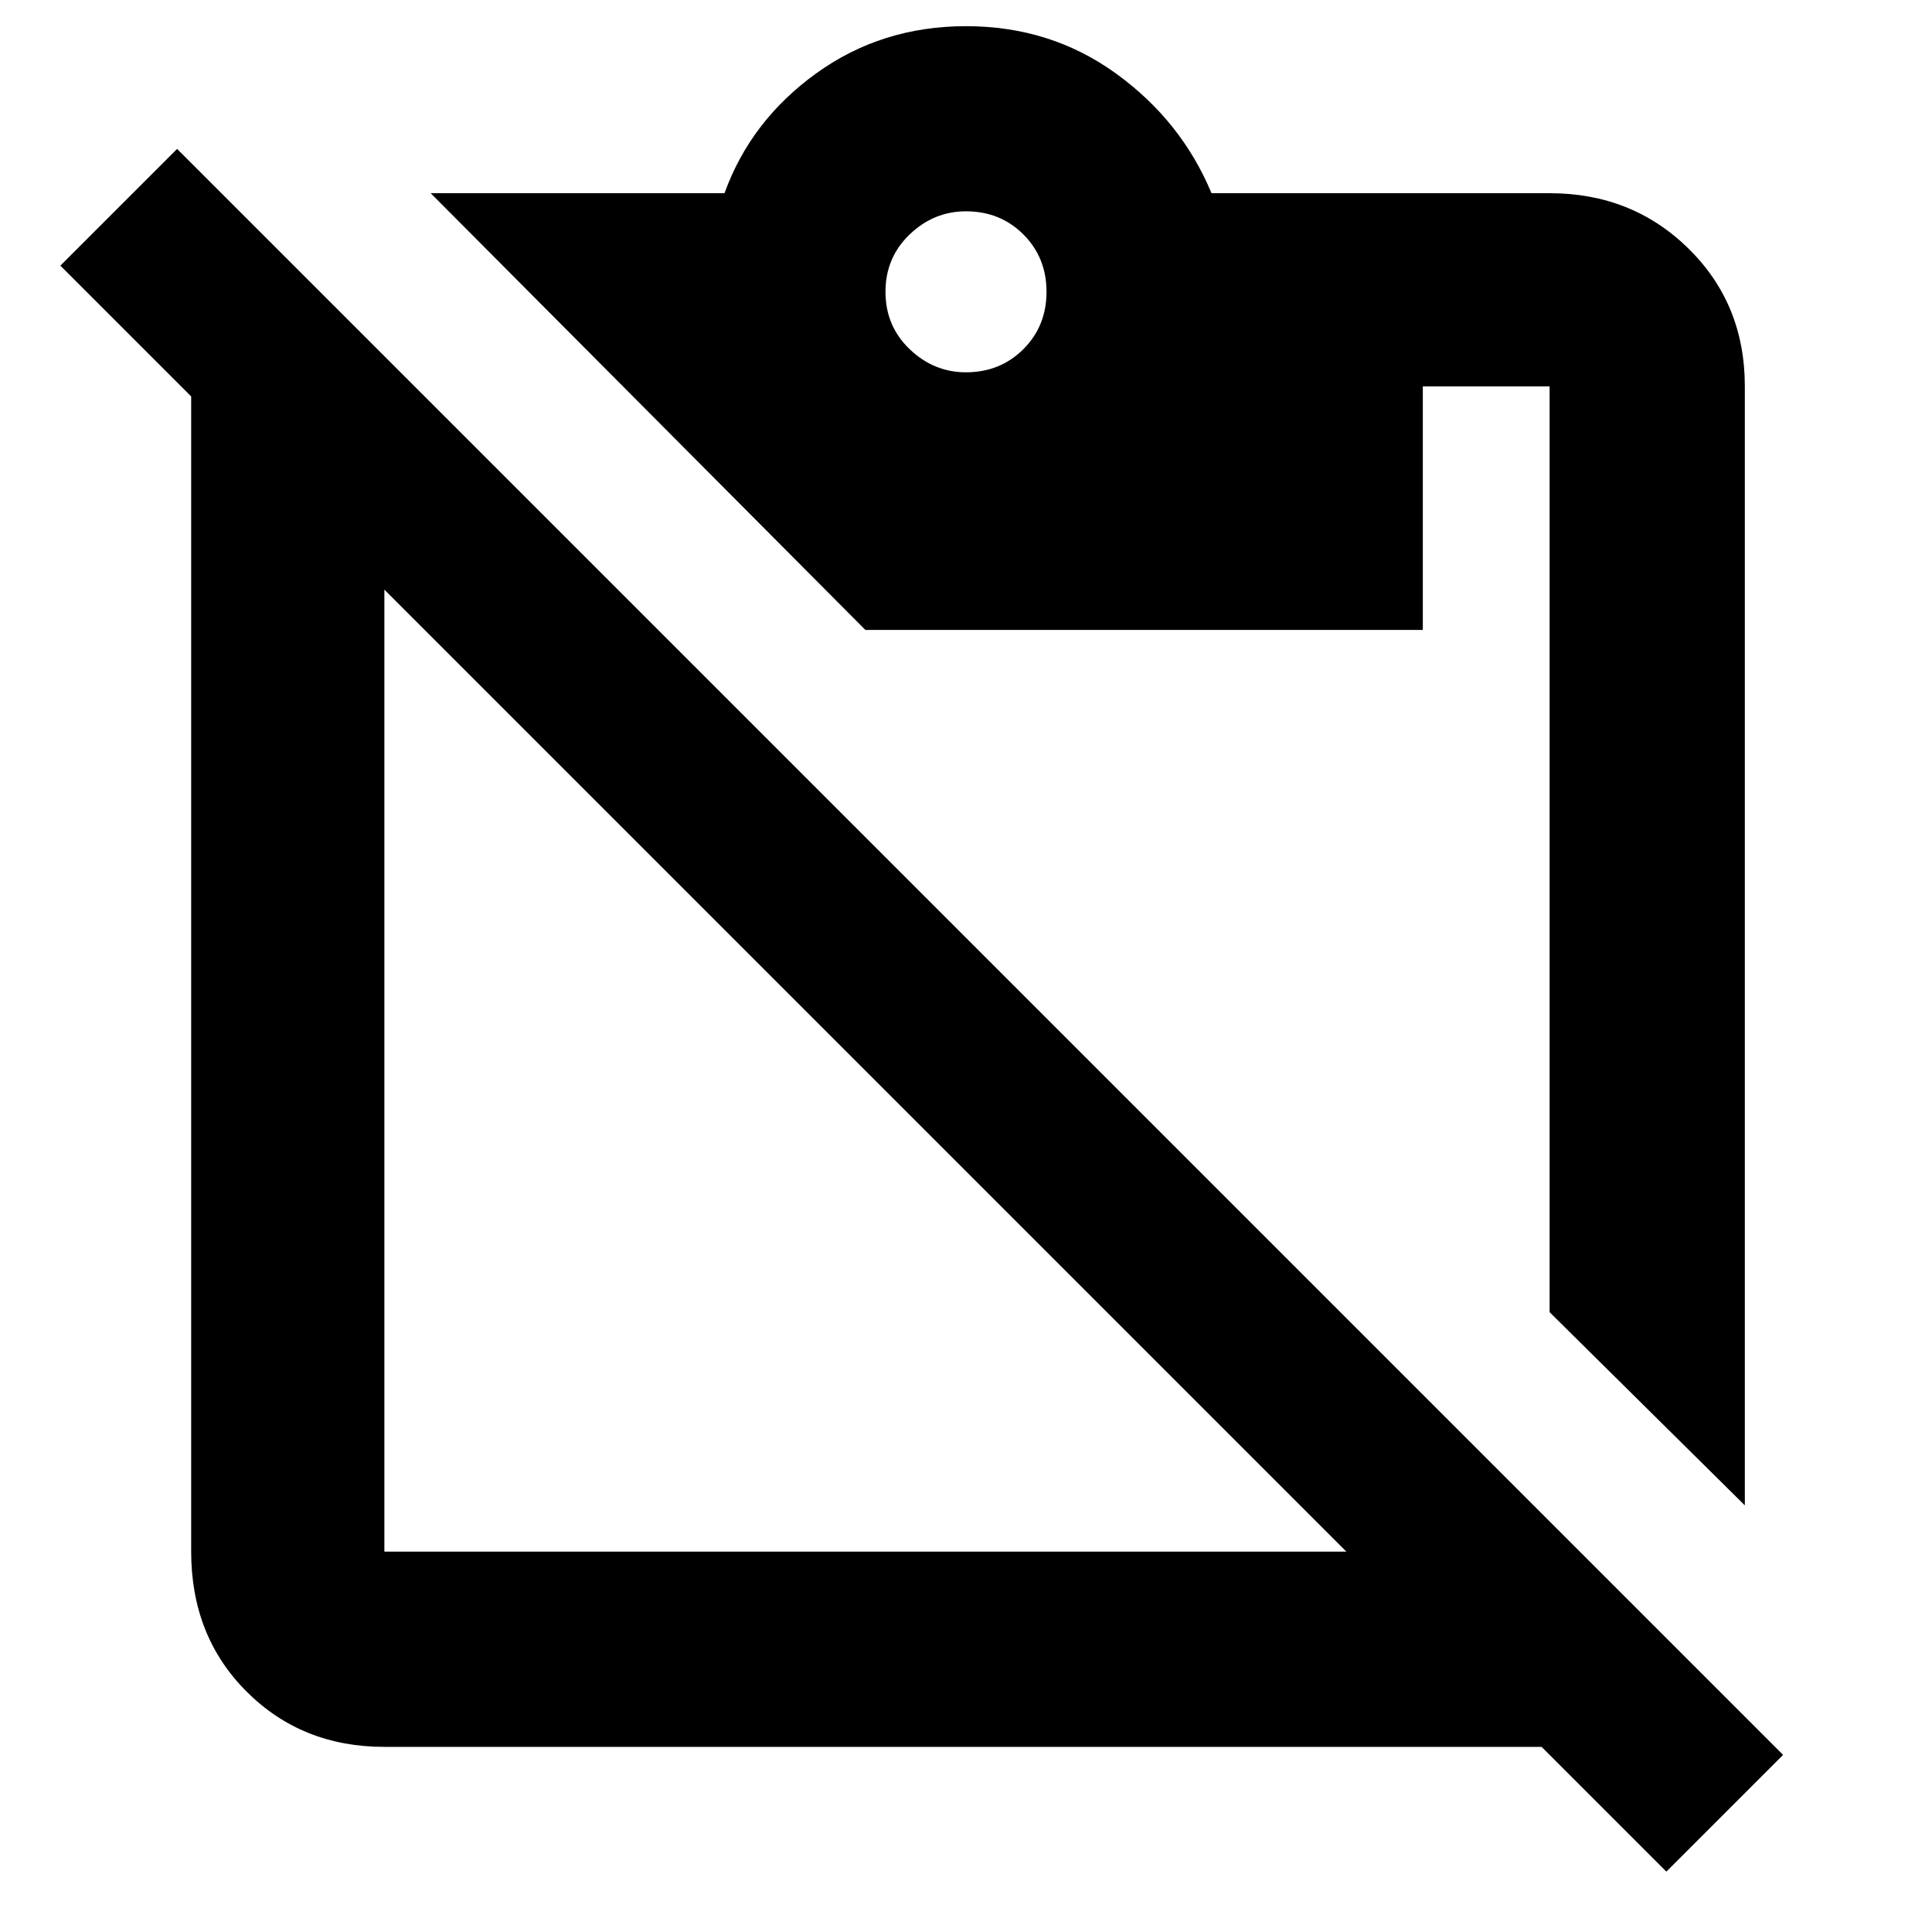 <svg xmlns="http://www.w3.org/2000/svg" height="40" width="40"><path d="m36.125 31.167-4.042-4V8h-2.625v5.042H17.917L8.917 4H15q.542-1.5 1.896-2.479Q18.25.542 20 .542t3.104.979Q24.458 2.5 25.083 4h7q1.709 0 2.875 1.146Q36.125 6.292 36.125 8ZM20 7.708q.708 0 1.188-.479.479-.479.479-1.187 0-.709-.479-1.188-.48-.479-1.188-.479-.667 0-1.167.479t-.5 1.188q0 .708.5 1.187.5.479 1.167.479Zm7.875 24.417L7.958 12.208v19.917ZM7.958 36.167q-1.708 0-2.854-1.146-1.146-1.146-1.146-2.896V8.208L1.25 5.5l2.417-2.417 33.25 33.25L34.5 38.75l-2.583-2.583h-.25Z"/></svg>